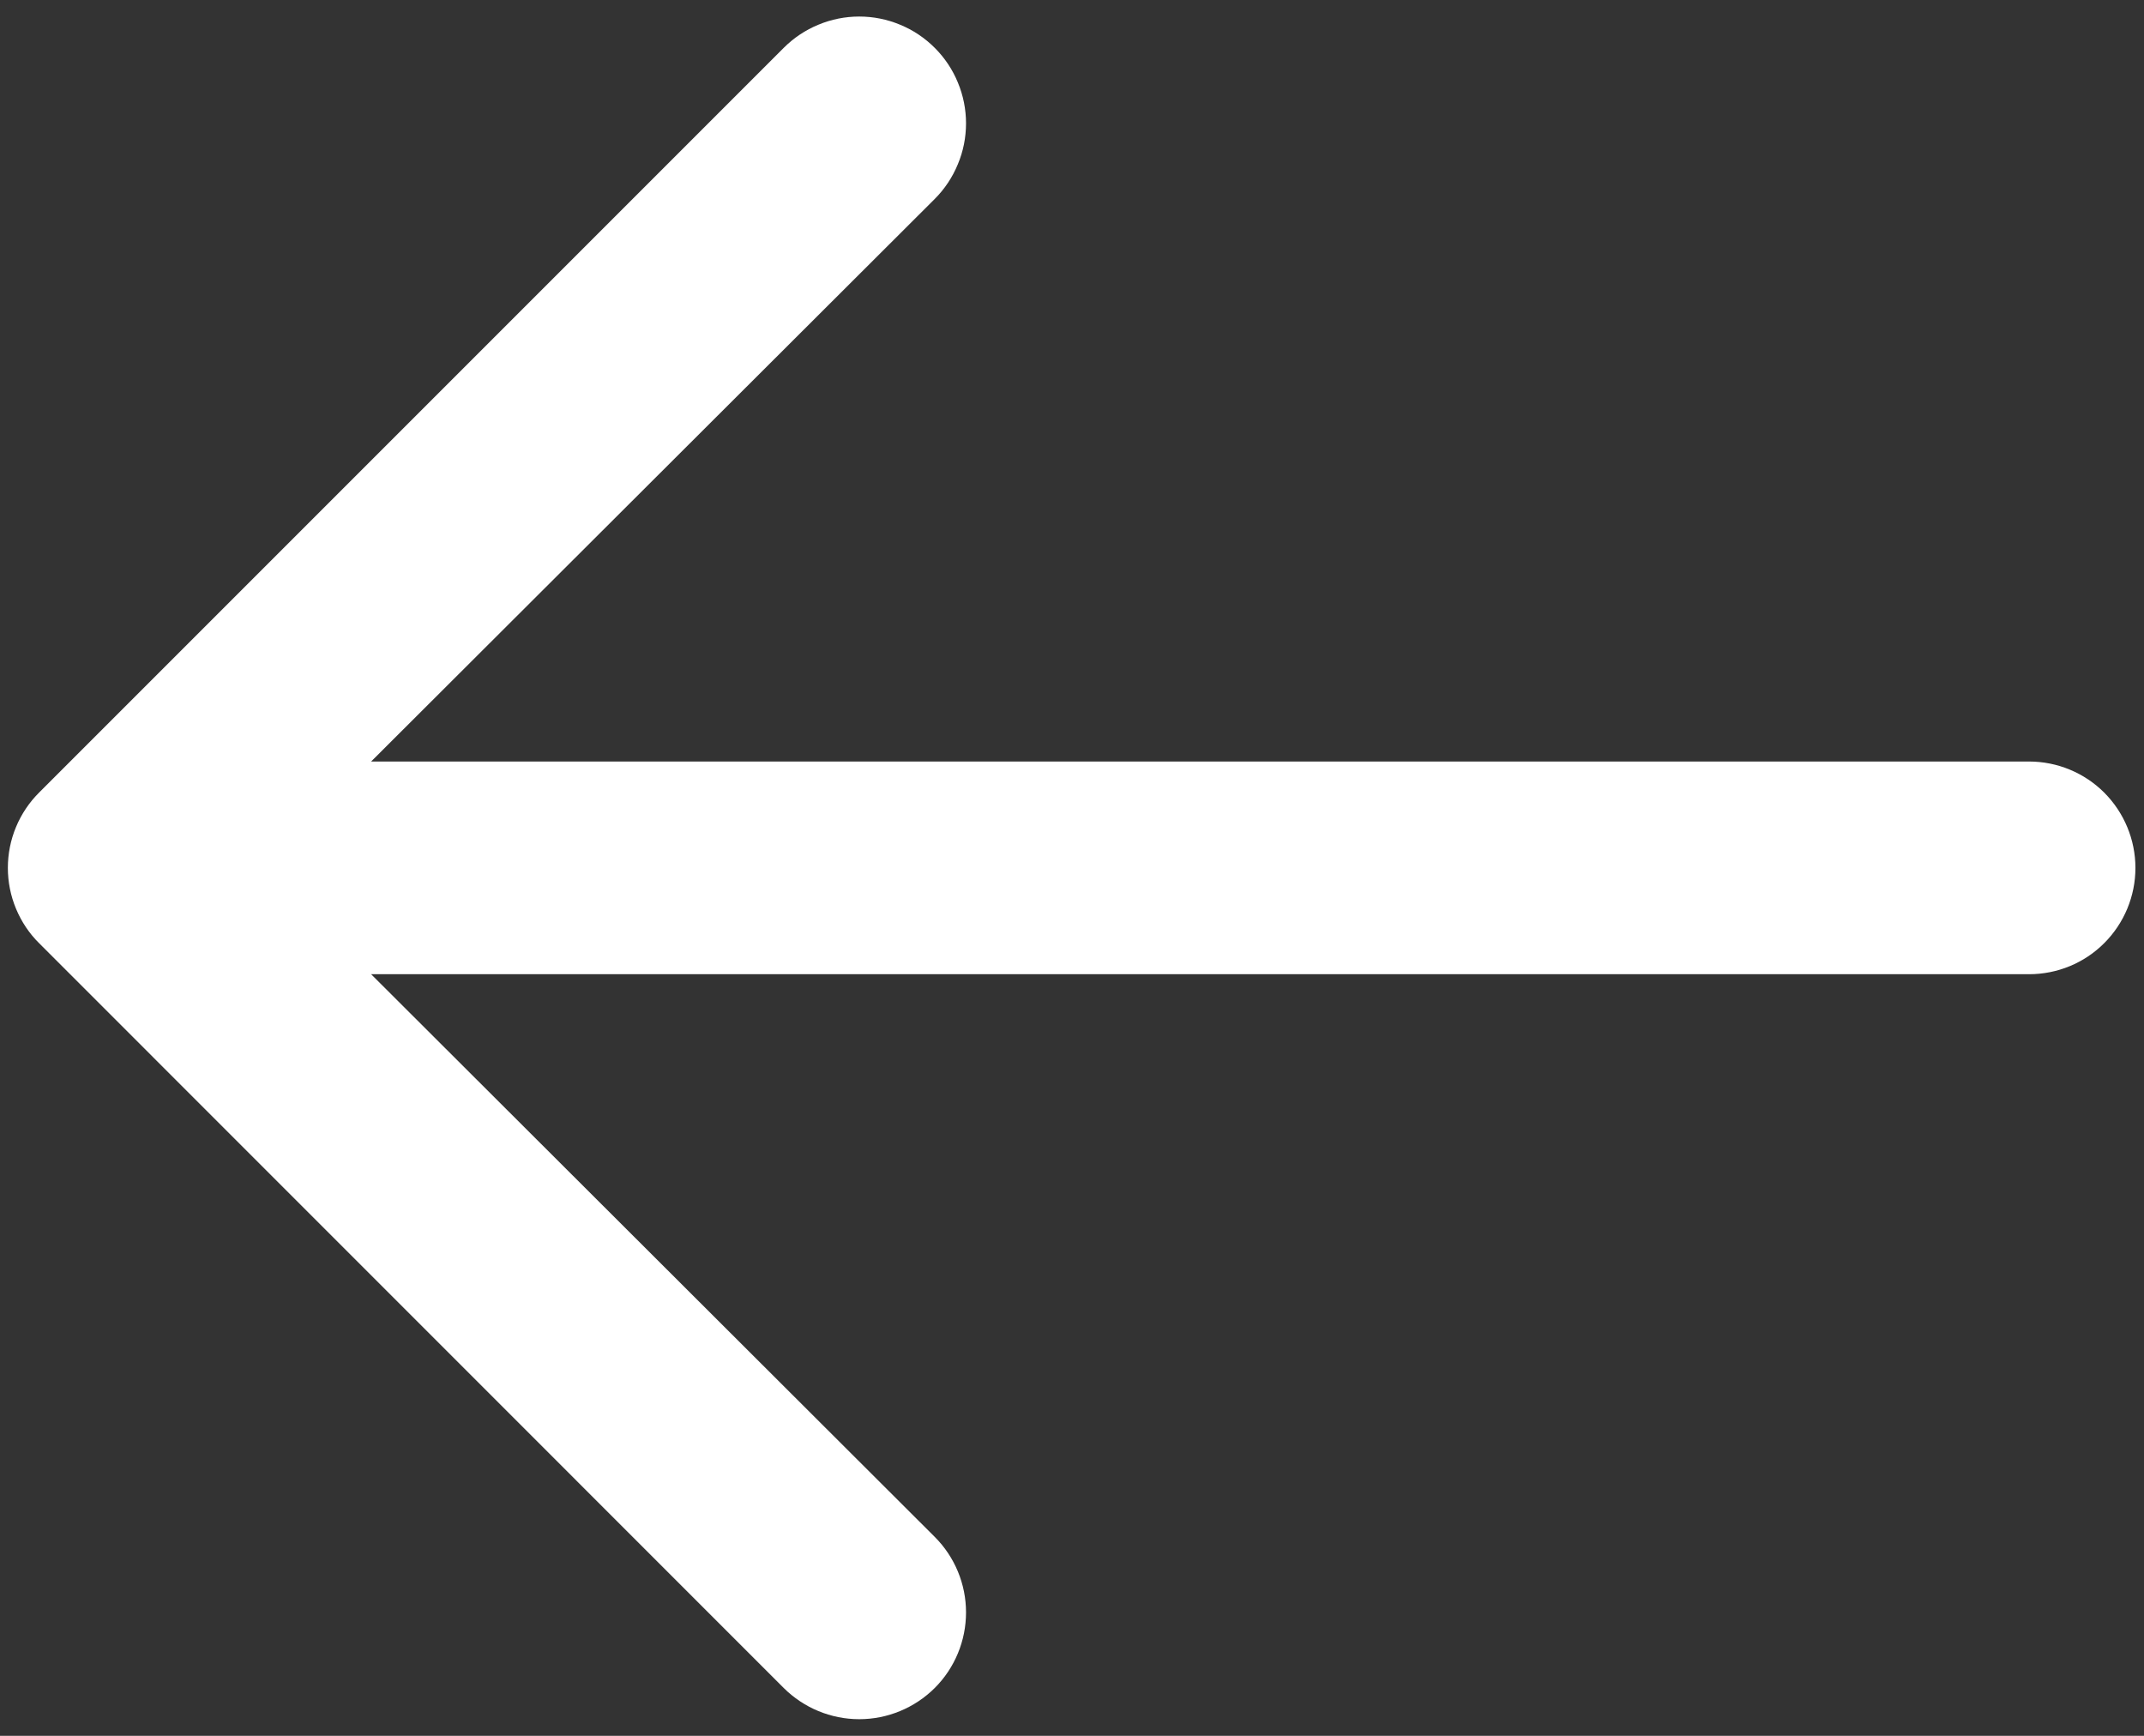 <svg width="21" height="17" viewBox="0 0 21 17" fill="none" xmlns="http://www.w3.org/2000/svg">
<rect x="0" y="0" width="21" height="17" fill="#333333" stroke="none"/>
<path d="M20.916 8.5C20.916 8.776 20.806 9.041 20.611 9.236C20.416 9.432 20.151 9.541 19.874 9.541L3.635 9.541L9.156 15.052C9.352 15.248 9.462 15.514 9.462 15.791C9.462 16.069 9.352 16.335 9.156 16.531C8.959 16.727 8.693 16.837 8.416 16.837C8.139 16.837 7.873 16.727 7.676 16.531L0.385 9.239C0.287 9.143 0.21 9.027 0.157 8.9C0.104 8.773 0.077 8.637 0.077 8.5C0.077 8.362 0.104 8.226 0.157 8.099C0.21 7.972 0.287 7.857 0.385 7.76L7.676 0.469C7.774 0.371 7.889 0.294 8.016 0.242C8.143 0.189 8.279 0.162 8.416 0.162C8.553 0.162 8.689 0.189 8.816 0.242C8.943 0.294 9.058 0.371 9.156 0.469C9.253 0.566 9.33 0.681 9.382 0.808C9.435 0.935 9.462 1.071 9.462 1.208C9.462 1.345 9.435 1.482 9.382 1.608C9.33 1.735 9.253 1.851 9.156 1.948L3.635 7.458L19.874 7.458C20.151 7.458 20.416 7.568 20.611 7.763C20.806 7.959 20.916 8.224 20.916 8.5Z" fill="white"/>
</svg>
